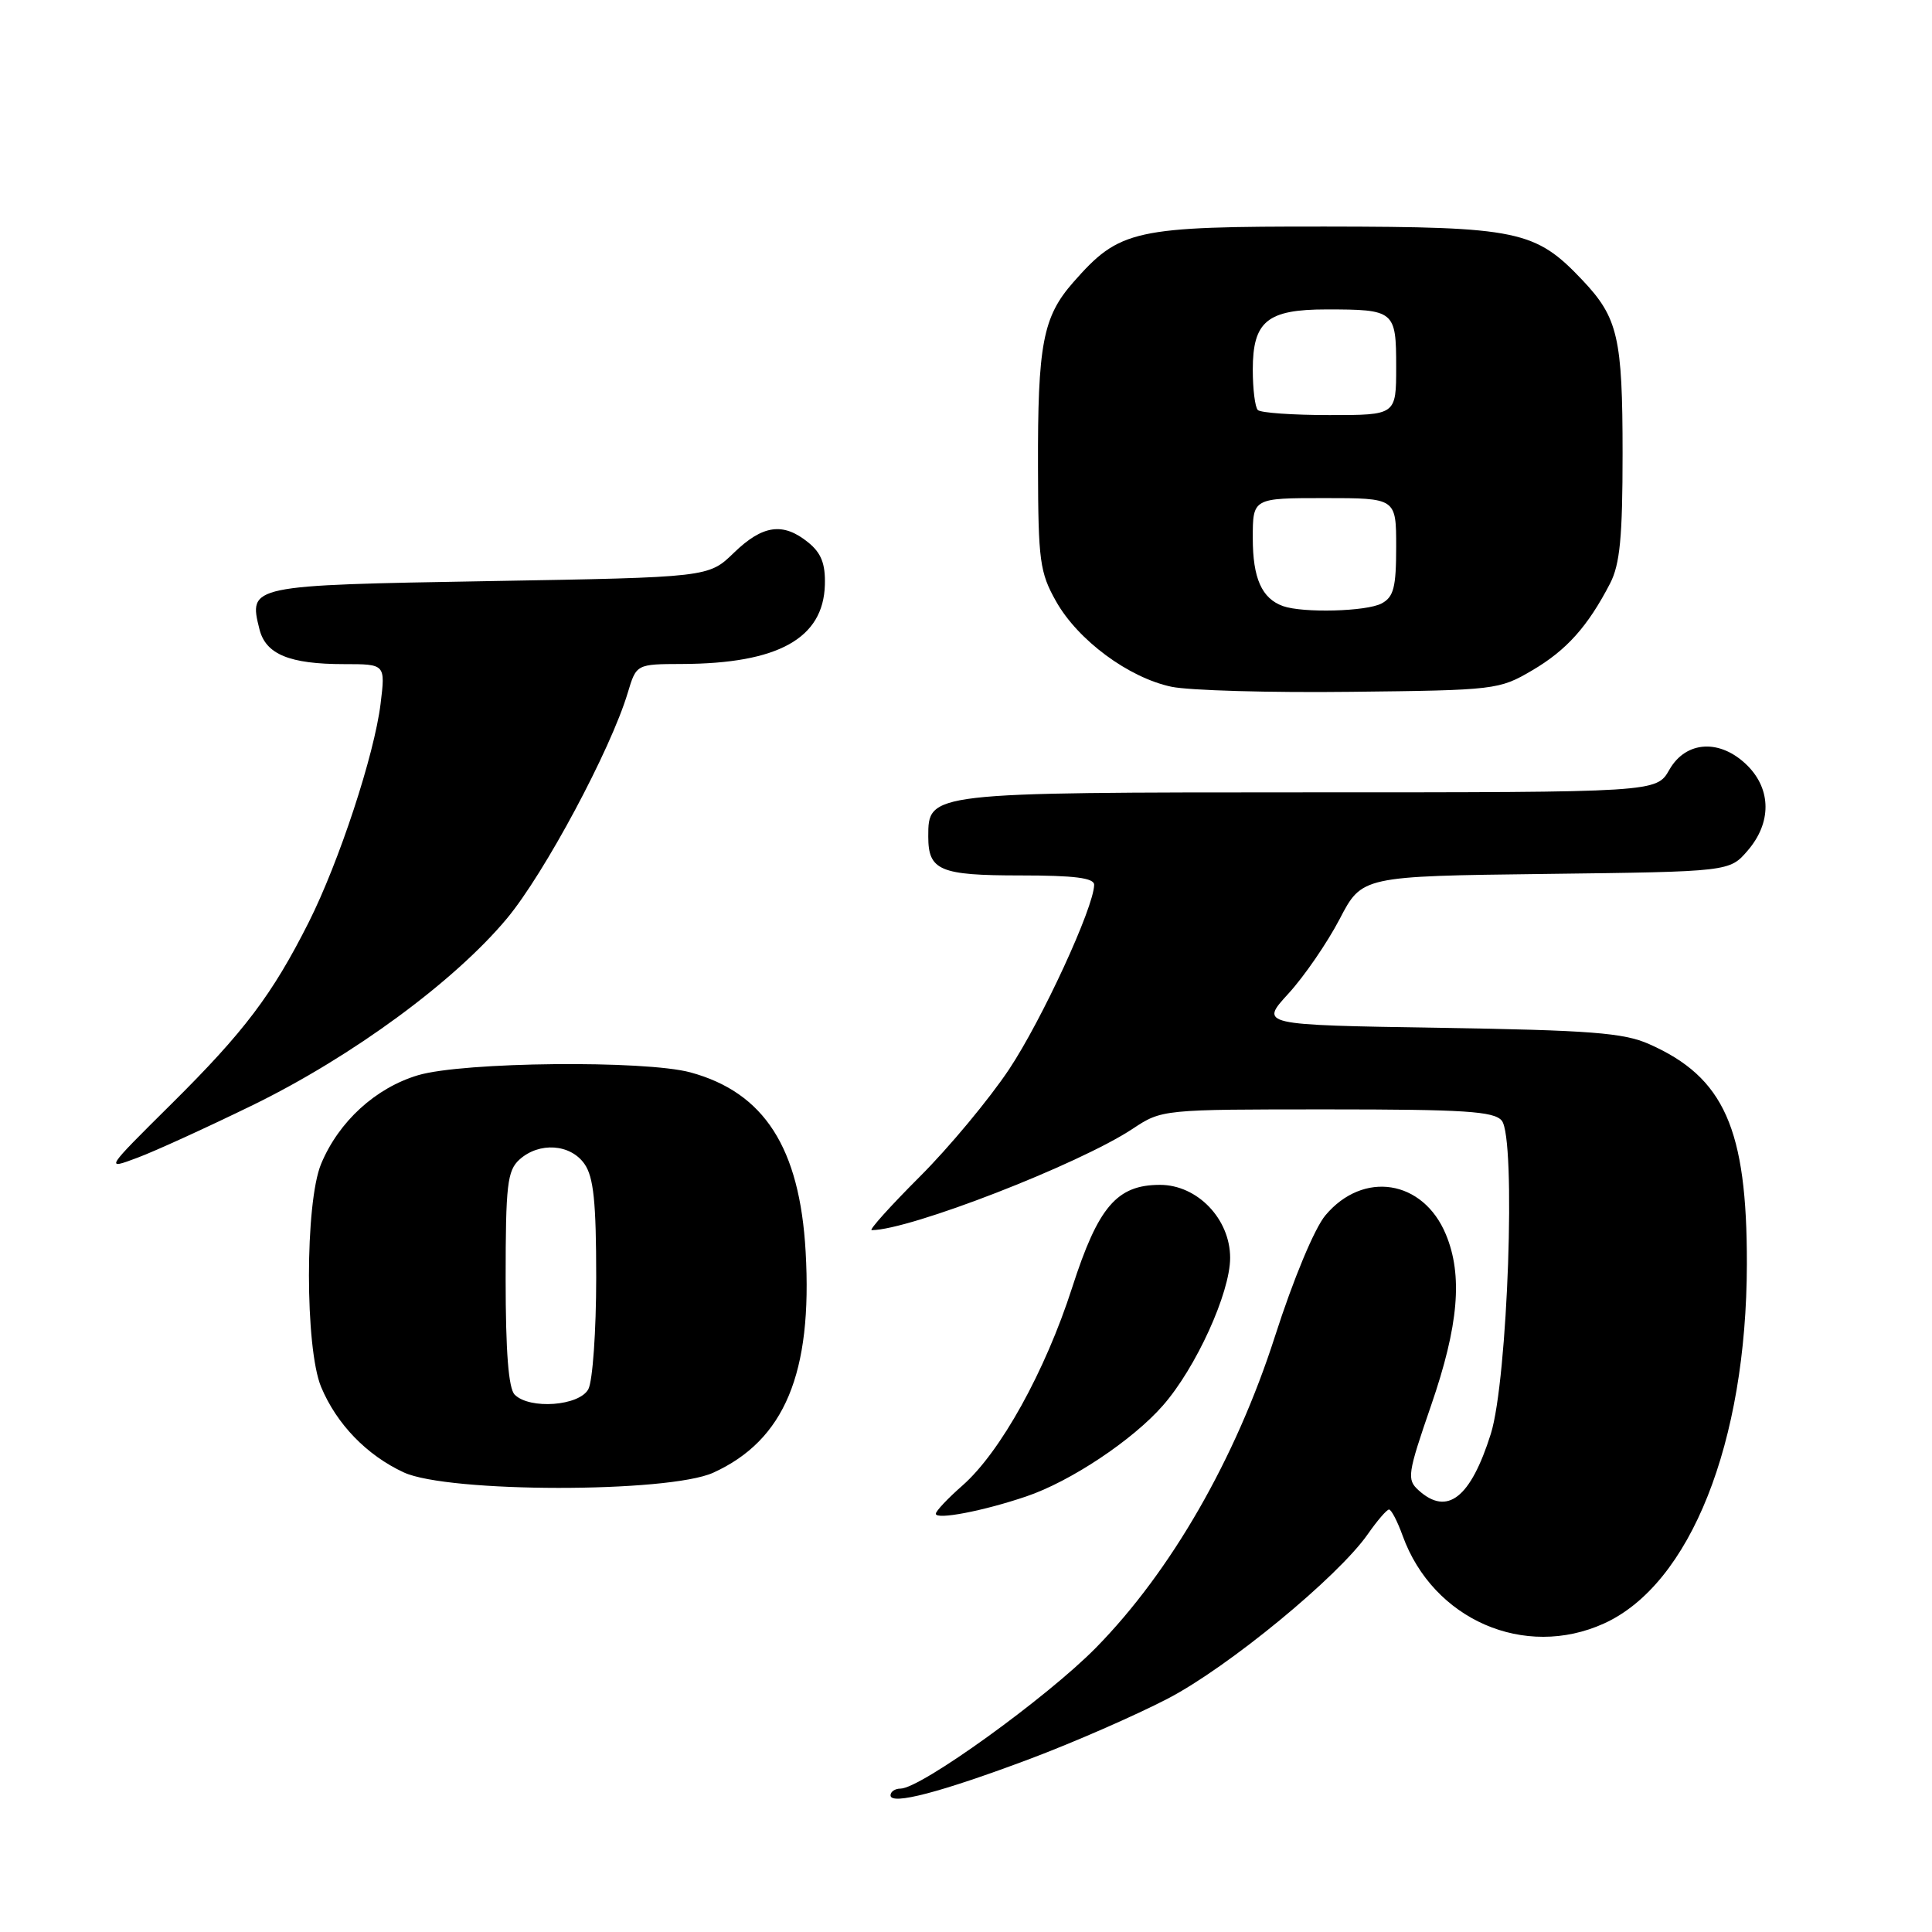 <?xml version="1.0" encoding="UTF-8" standalone="no"?>
<!DOCTYPE svg PUBLIC "-//W3C//DTD SVG 1.1//EN" "http://www.w3.org/Graphics/SVG/1.1/DTD/svg11.dtd" >
<svg xmlns="http://www.w3.org/2000/svg" xmlns:xlink="http://www.w3.org/1999/xlink" version="1.1" viewBox="0 0 256 256">
 <g >
 <path fill="currentColor"
d=" M 136.50 233.05 C 142.27 230.88 150.48 227.29 154.75 225.07 C 162.76 220.90 177.31 208.93 181.25 203.27 C 182.49 201.49 183.75 200.03 184.05 200.02 C 184.35 200.01 185.17 201.58 185.86 203.50 C 189.89 214.62 202.01 219.90 212.54 215.12 C 223.97 209.93 231.43 191.16 231.47 167.50 C 231.50 149.56 228.47 142.74 218.50 138.34 C 215.14 136.85 210.71 136.51 190.71 136.19 C 166.92 135.81 166.92 135.81 170.72 131.66 C 172.82 129.37 175.86 124.93 177.50 121.80 C 180.46 116.10 180.46 116.10 204.82 115.80 C 229.18 115.50 229.18 115.50 231.59 112.69 C 234.74 109.03 234.72 104.63 231.55 101.45 C 227.97 97.88 223.41 98.12 221.20 101.99 C 219.50 104.99 219.50 104.99 173.47 104.99 C 122.91 105.00 123.00 104.99 123.00 110.86 C 123.00 115.35 124.54 116.00 135.20 116.00 C 142.38 116.00 145.00 116.33 144.98 117.25 C 144.94 120.23 138.07 135.13 133.71 141.69 C 131.09 145.62 125.77 152.03 121.87 155.92 C 117.98 159.81 115.11 163.00 115.50 163.00 C 120.51 163.00 142.95 154.29 150.07 149.58 C 153.95 147.01 154.00 147.00 175.86 147.00 C 194.03 147.00 197.97 147.25 198.99 148.49 C 200.91 150.80 199.79 182.84 197.54 190.00 C 194.86 198.49 191.77 200.91 187.97 197.47 C 186.39 196.04 186.50 195.30 189.63 186.22 C 193.28 175.64 193.85 168.98 191.58 163.55 C 188.57 156.32 180.64 155.07 175.63 161.03 C 174.18 162.75 171.38 169.47 168.94 177.07 C 163.73 193.30 155.14 208.23 145.22 218.33 C 138.70 224.96 122.00 237.00 119.32 237.00 C 118.60 237.00 118.00 237.40 118.00 237.89 C 118.00 239.24 124.67 237.49 136.50 233.05 Z  M 135.97 198.29 C 141.82 196.32 150.06 190.84 154.08 186.25 C 158.46 181.27 163.00 171.30 163.00 166.67 C 163.00 161.52 158.66 157.00 153.71 157.00 C 147.99 157.00 145.52 159.89 142.07 170.60 C 138.49 181.73 132.56 192.42 127.53 196.84 C 125.59 198.54 124.00 200.23 124.00 200.58 C 124.00 201.42 130.26 200.23 135.97 198.29 Z  M 94.51 195.14 C 103.96 190.84 107.67 181.96 106.75 165.84 C 105.97 152.08 101.27 144.77 91.50 142.10 C 85.47 140.46 61.37 140.70 55.40 142.47 C 49.77 144.15 44.89 148.60 42.55 154.22 C 40.40 159.37 40.40 178.63 42.55 183.78 C 44.61 188.71 48.60 192.83 53.50 195.10 C 59.36 197.82 88.56 197.84 94.51 195.14 Z  M 33.50 146.43 C 46.69 139.98 60.24 130.03 67.19 121.68 C 72.16 115.70 80.92 99.34 83.18 91.80 C 84.32 88.00 84.32 88.00 90.41 87.98 C 103.09 87.93 109.10 84.60 109.30 77.50 C 109.38 74.70 108.82 73.27 107.09 71.87 C 103.76 69.17 101.06 69.55 97.24 73.25 C 93.89 76.50 93.89 76.50 64.80 77.00 C 33.01 77.55 32.92 77.56 34.38 83.38 C 35.21 86.70 38.36 88.00 45.60 88.00 C 51.07 88.00 51.07 88.00 50.43 93.25 C 49.60 100.02 44.93 114.21 40.90 122.22 C 36.07 131.80 32.37 136.70 22.73 146.26 C 13.90 155.02 13.90 155.02 18.20 153.41 C 20.56 152.53 27.45 149.38 33.50 146.43 Z  M 203.02 88.83 C 207.59 86.15 210.39 83.01 213.35 77.30 C 214.65 74.77 215.00 71.17 215.00 60.11 C 215.00 44.73 214.39 42.10 209.69 37.13 C 203.44 30.52 201.16 30.05 175.71 30.02 C 150.16 30.00 148.38 30.39 142.20 37.42 C 138.18 42.00 137.49 45.64 137.54 62.00 C 137.57 74.30 137.78 75.87 139.94 79.69 C 142.84 84.84 149.55 89.80 155.23 91.00 C 157.58 91.49 168.29 91.80 179.02 91.67 C 198.12 91.46 198.65 91.40 203.02 88.83 Z  M 68.20 184.80 C 67.38 183.98 67.00 179.12 67.00 169.45 C 67.00 157.02 67.22 155.11 68.83 153.65 C 71.44 151.29 75.58 151.57 77.44 154.22 C 78.66 155.95 79.00 159.28 79.00 169.29 C 79.00 176.35 78.53 183.00 77.96 184.07 C 76.77 186.30 70.19 186.79 68.20 184.80 Z  M 170.00 80.31 C 167.19 79.30 166.00 76.62 166.00 71.31 C 166.00 66.00 166.00 66.00 175.50 66.00 C 185.00 66.00 185.00 66.00 185.00 72.46 C 185.00 77.83 184.67 79.11 183.07 79.96 C 181.07 81.03 172.65 81.25 170.00 80.31 Z  M 166.67 54.33 C 166.30 53.97 166.00 51.56 166.00 48.99 C 166.00 42.57 167.91 41.00 175.75 41.00 C 184.79 41.00 185.00 41.17 185.00 48.61 C 185.00 55.00 185.00 55.00 176.17 55.00 C 171.31 55.00 167.03 54.70 166.67 54.33 Z "/>
</g>
</svg>